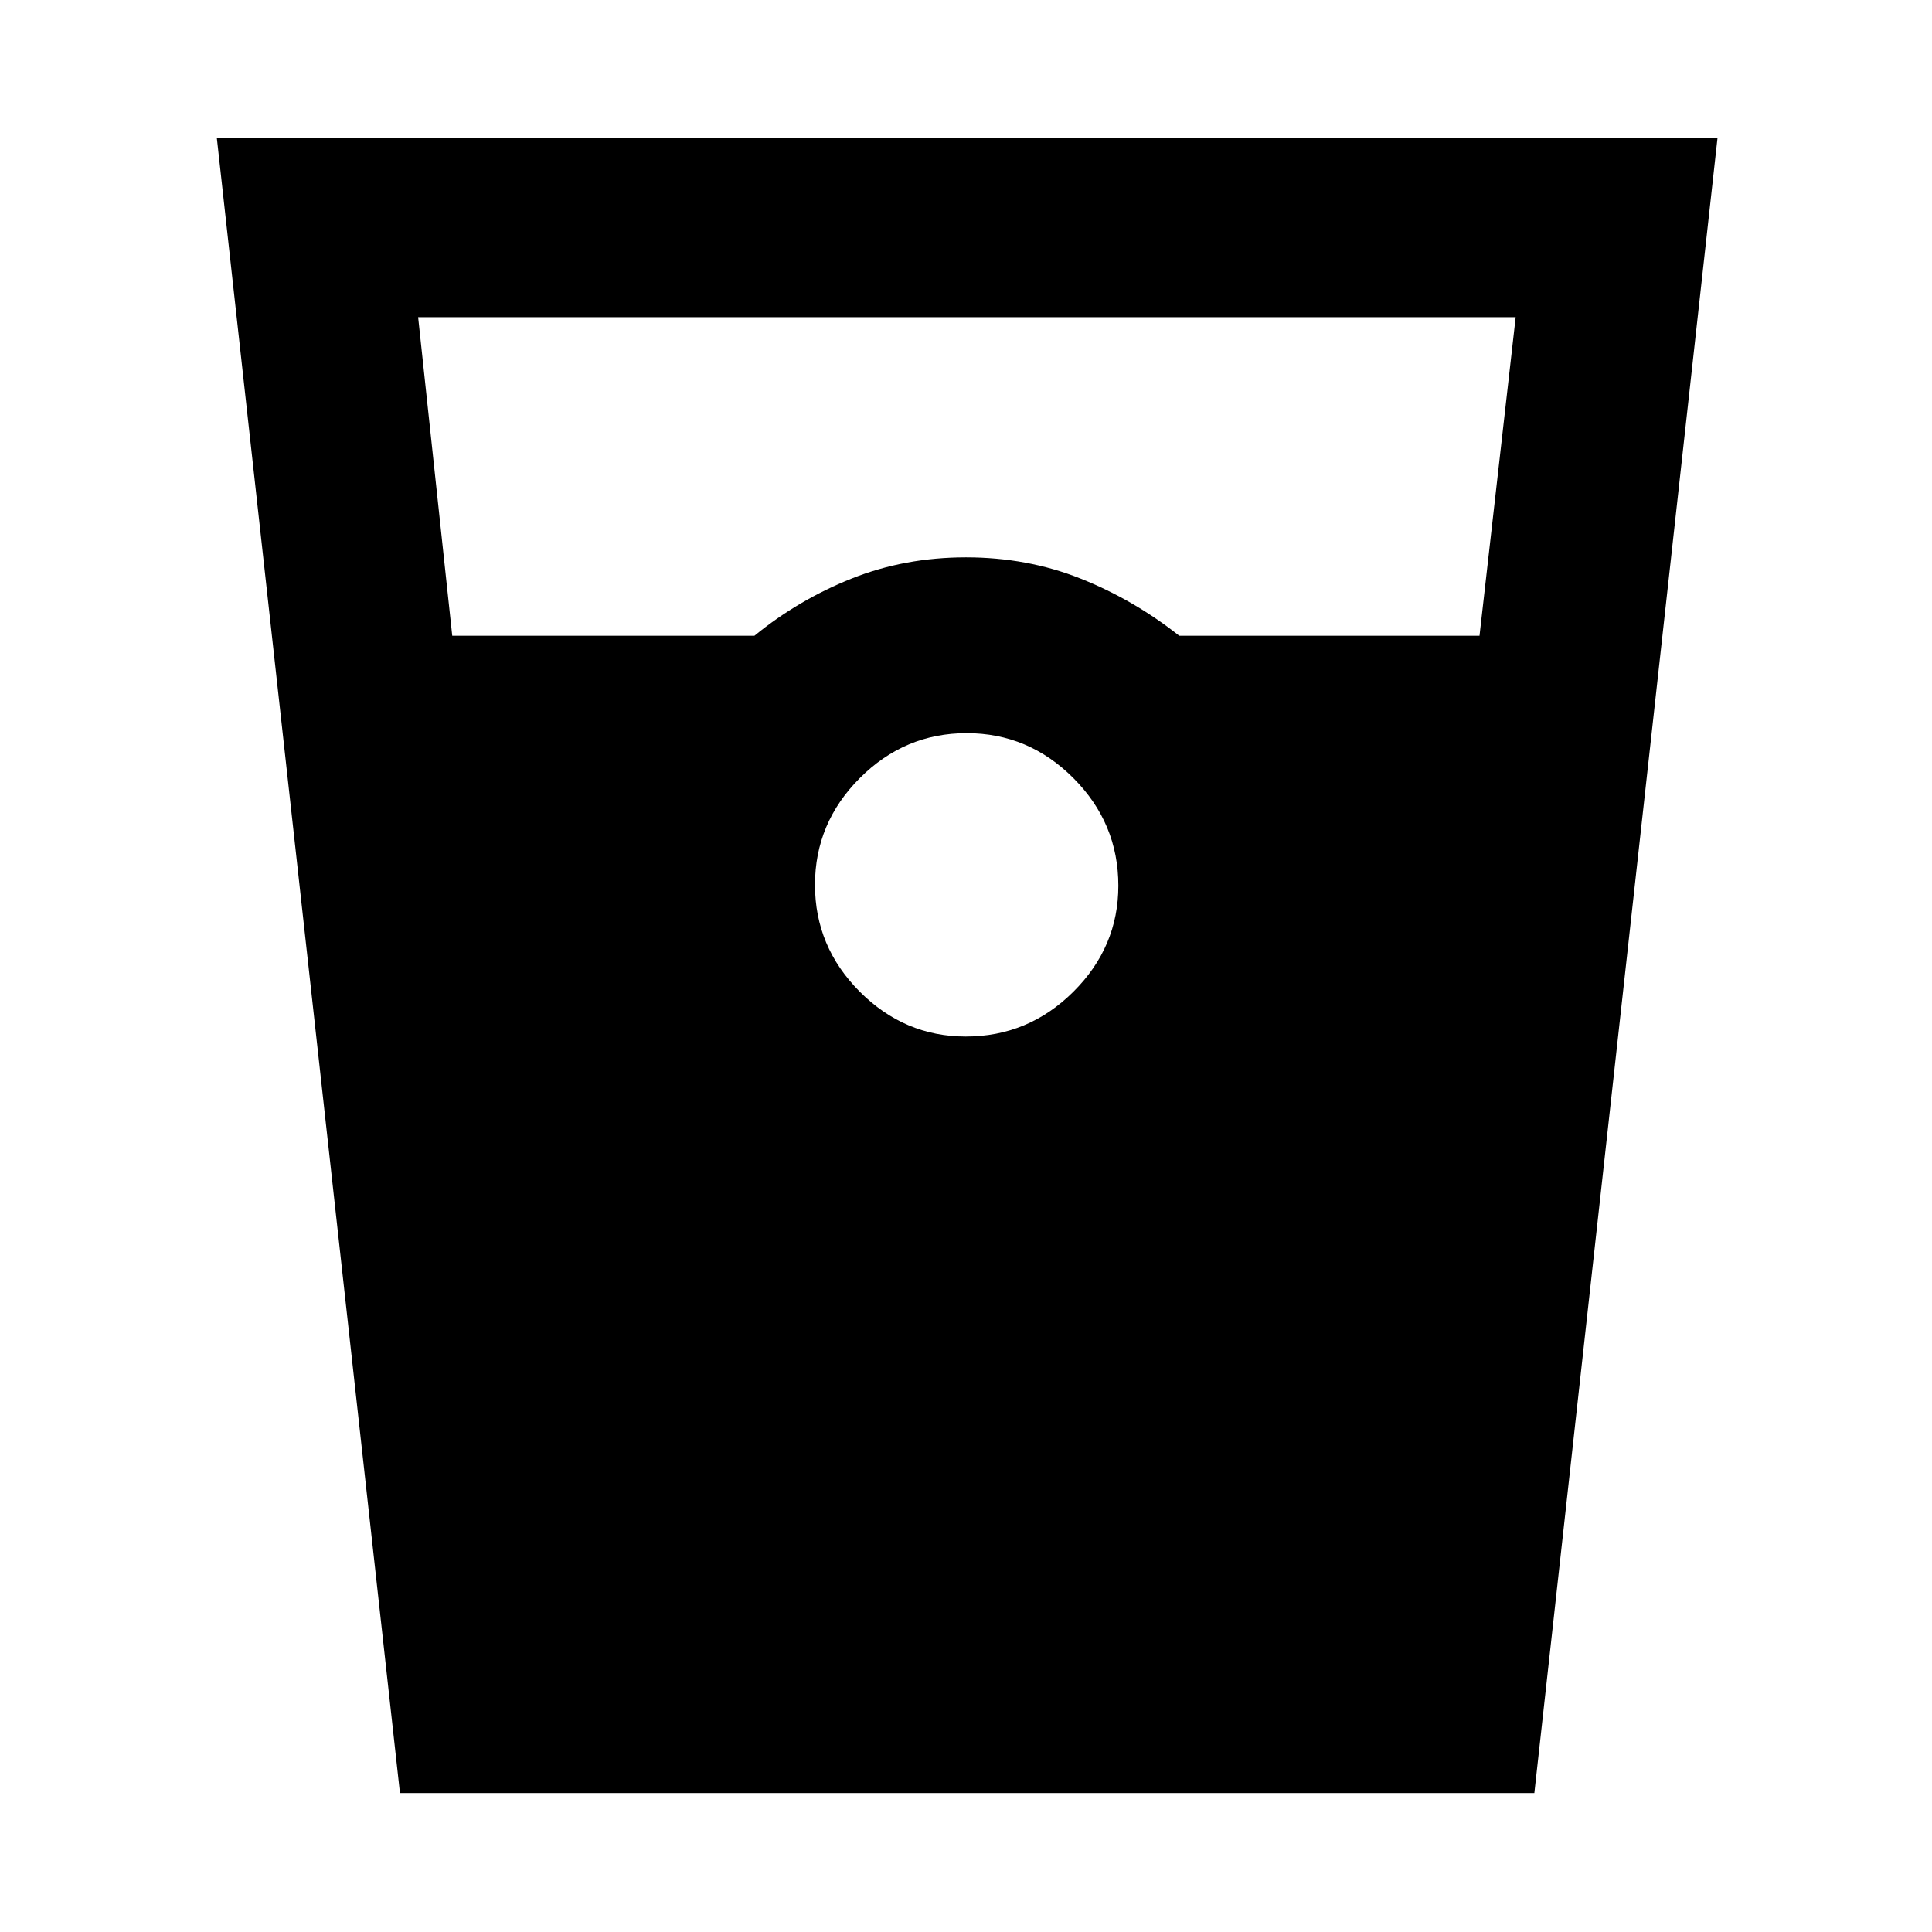 <svg xmlns="http://www.w3.org/2000/svg" height="40" viewBox="0 -960 960 960" width="40"><path d="m198.74-69.04-91.02-822.59h745.72L762.41-69.04H198.74Zm25.98-575.05h150.14q21.84-17.85 48.27-28.41 26.43-10.55 56.87-10.55 30.44 0 56.87 10.52 26.43 10.51 49.09 28.44h149.2l17.97-158.28H207.77l16.95 158.28ZM479.9-444.96q31.05 0 53.43-22.23 22.37-22.24 22.37-52.71 0-31.05-22.3-53.43-22.31-22.37-53.08-22.37-30.76 0-53.06 22.3-22.3 22.31-22.3 53.08 0 30.76 22.23 53.06 22.24 22.3 52.71 22.3Z"/></svg>